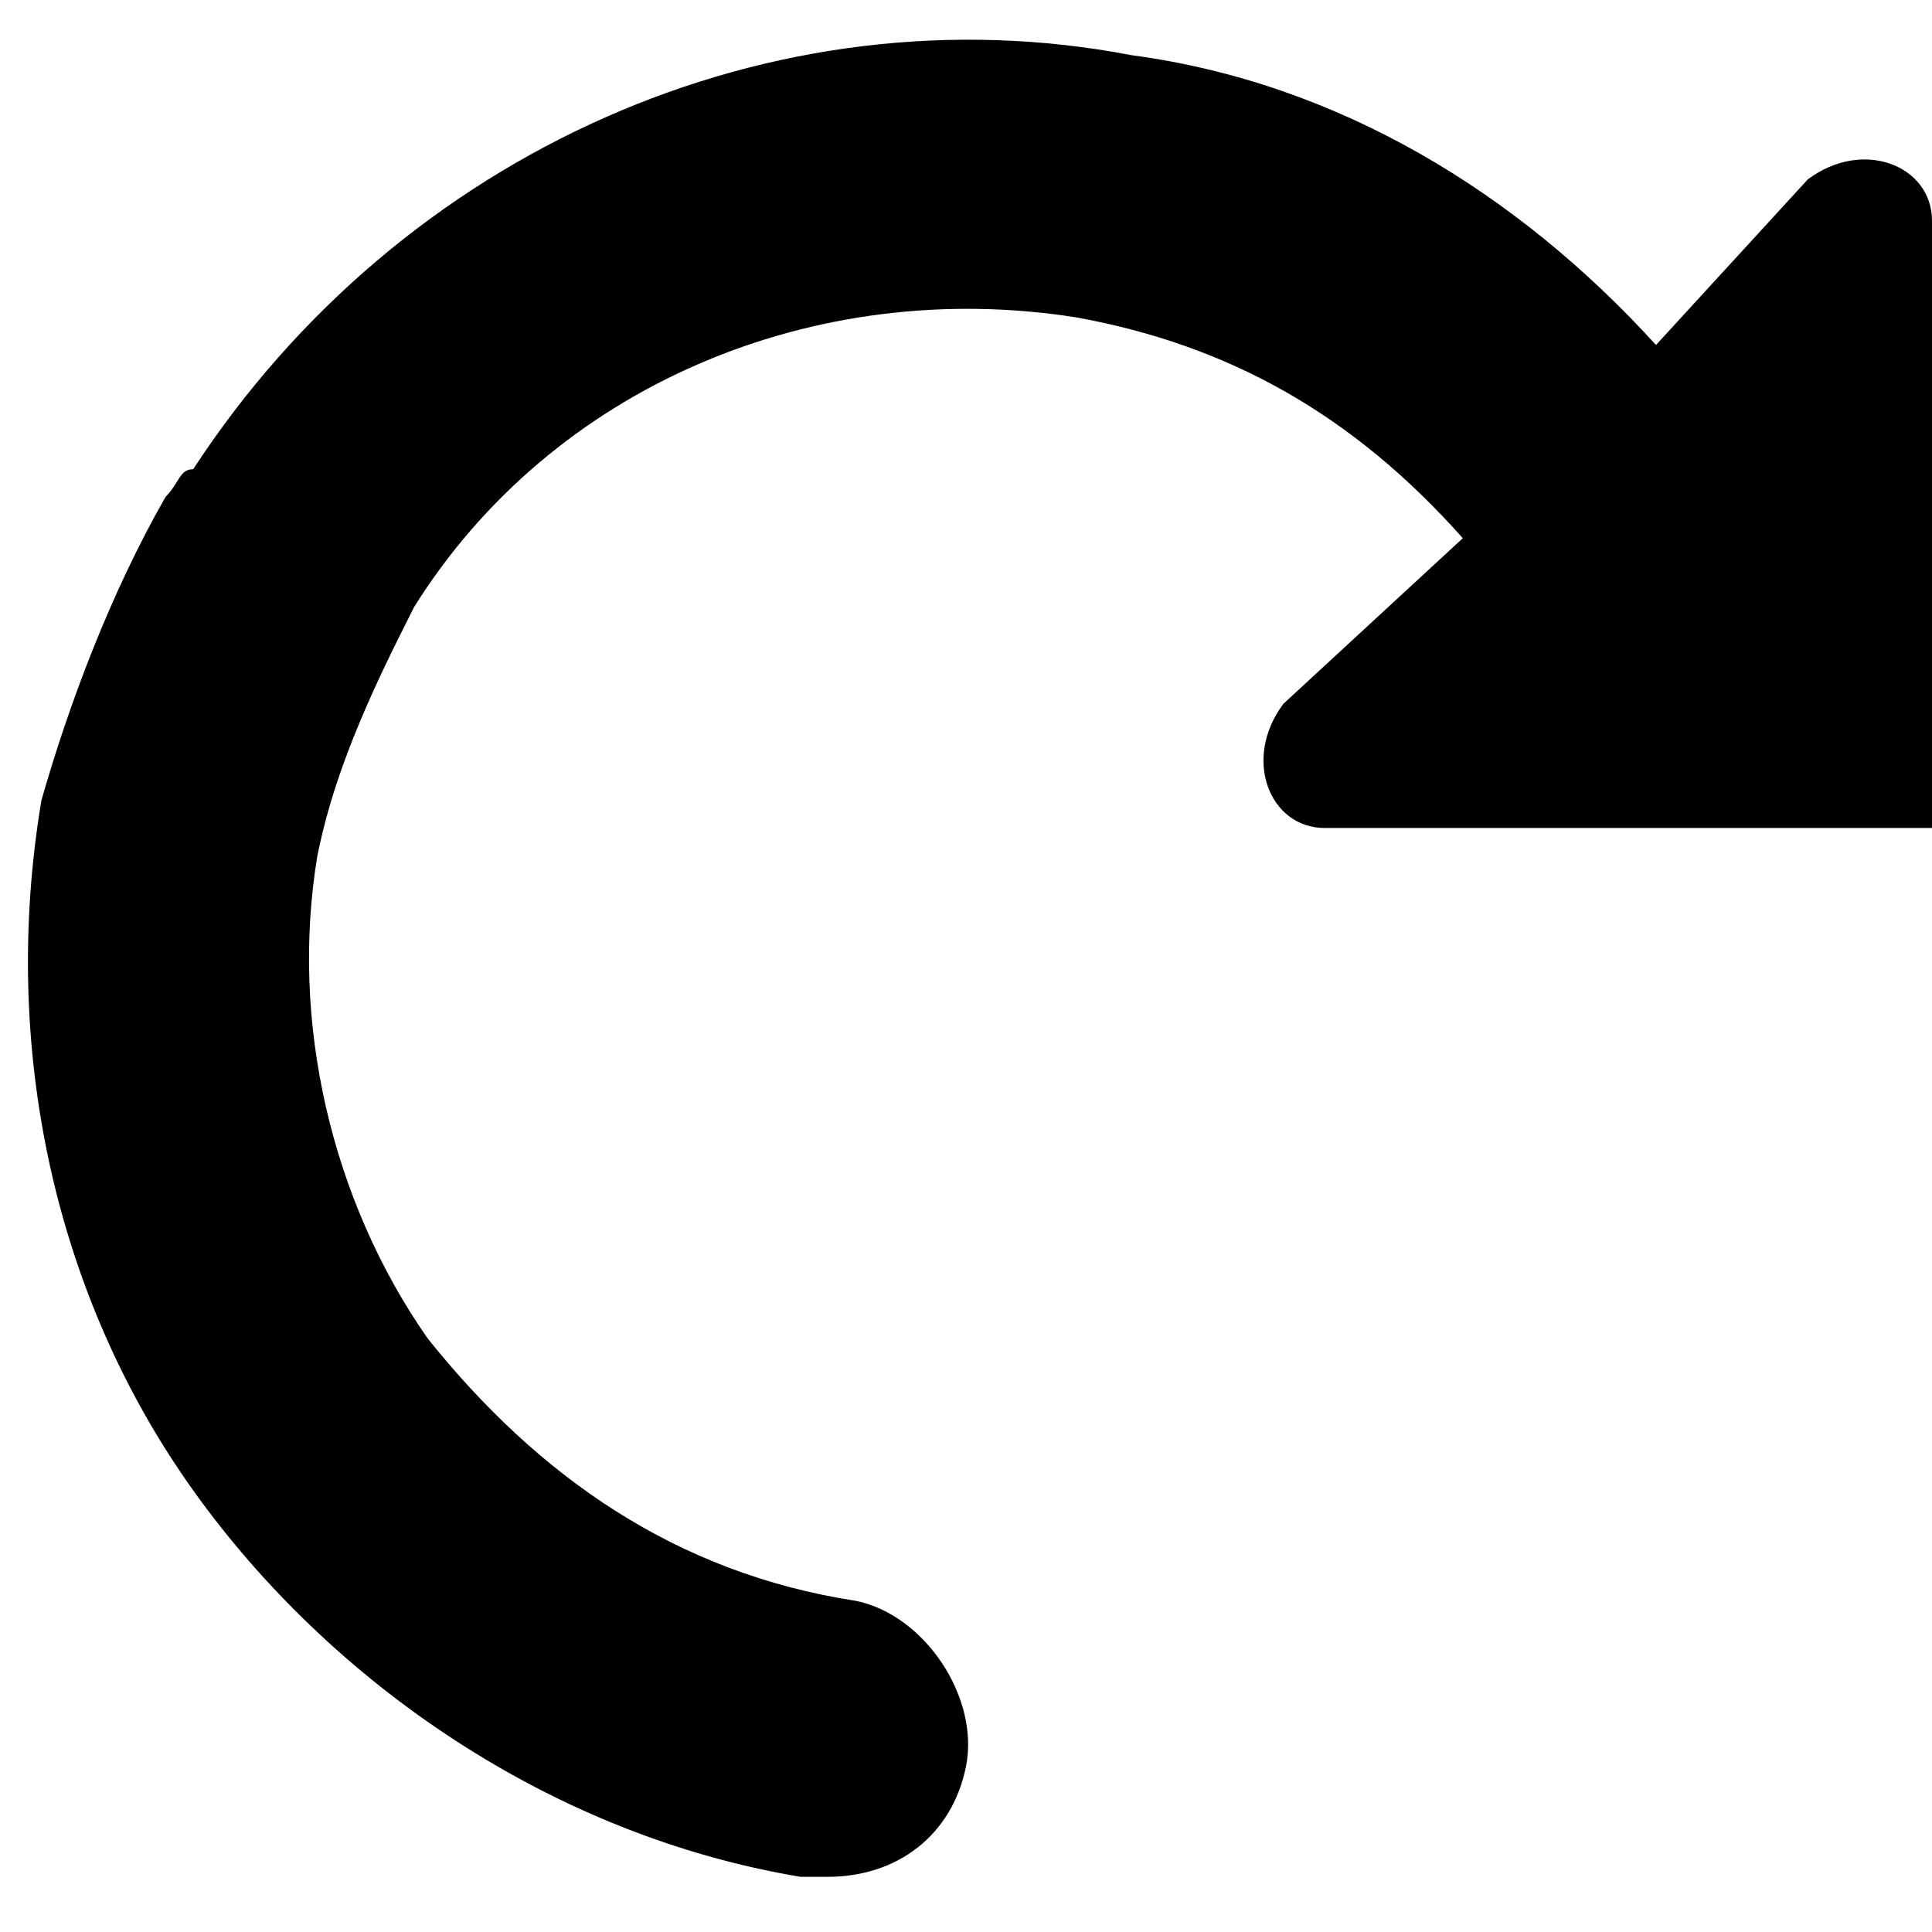 <?xml version="1.0" encoding="utf-8"?>
<!-- Generator: Adobe Illustrator 19.0.1, SVG Export Plug-In . SVG Version: 6.00 Build 0)  -->
<!DOCTYPE svg PUBLIC "-//W3C//DTD SVG 1.1//EN" "http://www.w3.org/Graphics/SVG/1.1/DTD/svg11.dtd">
<svg version="1.1" id="Layer_2" xmlns="http://www.w3.org/2000/svg" xmlns:xlink="http://www.w3.org/1999/xlink" x="0px" y="0px"
	 viewBox="0 0 14 14" enable-background="new 0 0 14 14" xml:space="preserve">
<path d="M13.1,1.3L12,2.5c-1-1.1-2.3-1.9-3.8-2.1c-2.6-0.5-5.3,0.7-6.8,3C1.3,3.4,1.3,3.5,1.2,3.6C0.8,4.3,0.5,5.1,0.3,5.8v0v0
	c-0.3,1.8,0.1,3.6,1.1,5s2.6,2.5,4.4,2.8c0.1,0,0.1,0,0.2,0c0.5,0,0.9-0.3,1-0.8c0.1-0.5-0.3-1.1-0.8-1.2c-1.3-0.2-2.3-0.9-3.1-1.9
	c-0.7-1-1-2.3-0.8-3.5l0,0c0.1-0.5,0.3-1,0.6-1.6L3,4.4c1-1.6,2.9-2.4,4.8-2.1c1.1,0.2,2,0.7,2.8,1.6L9.3,5.1C9,5.5,9.2,6,9.6,6H14
	V1.6C14,1.2,13.5,1,13.1,1.3z"/>
</svg>
